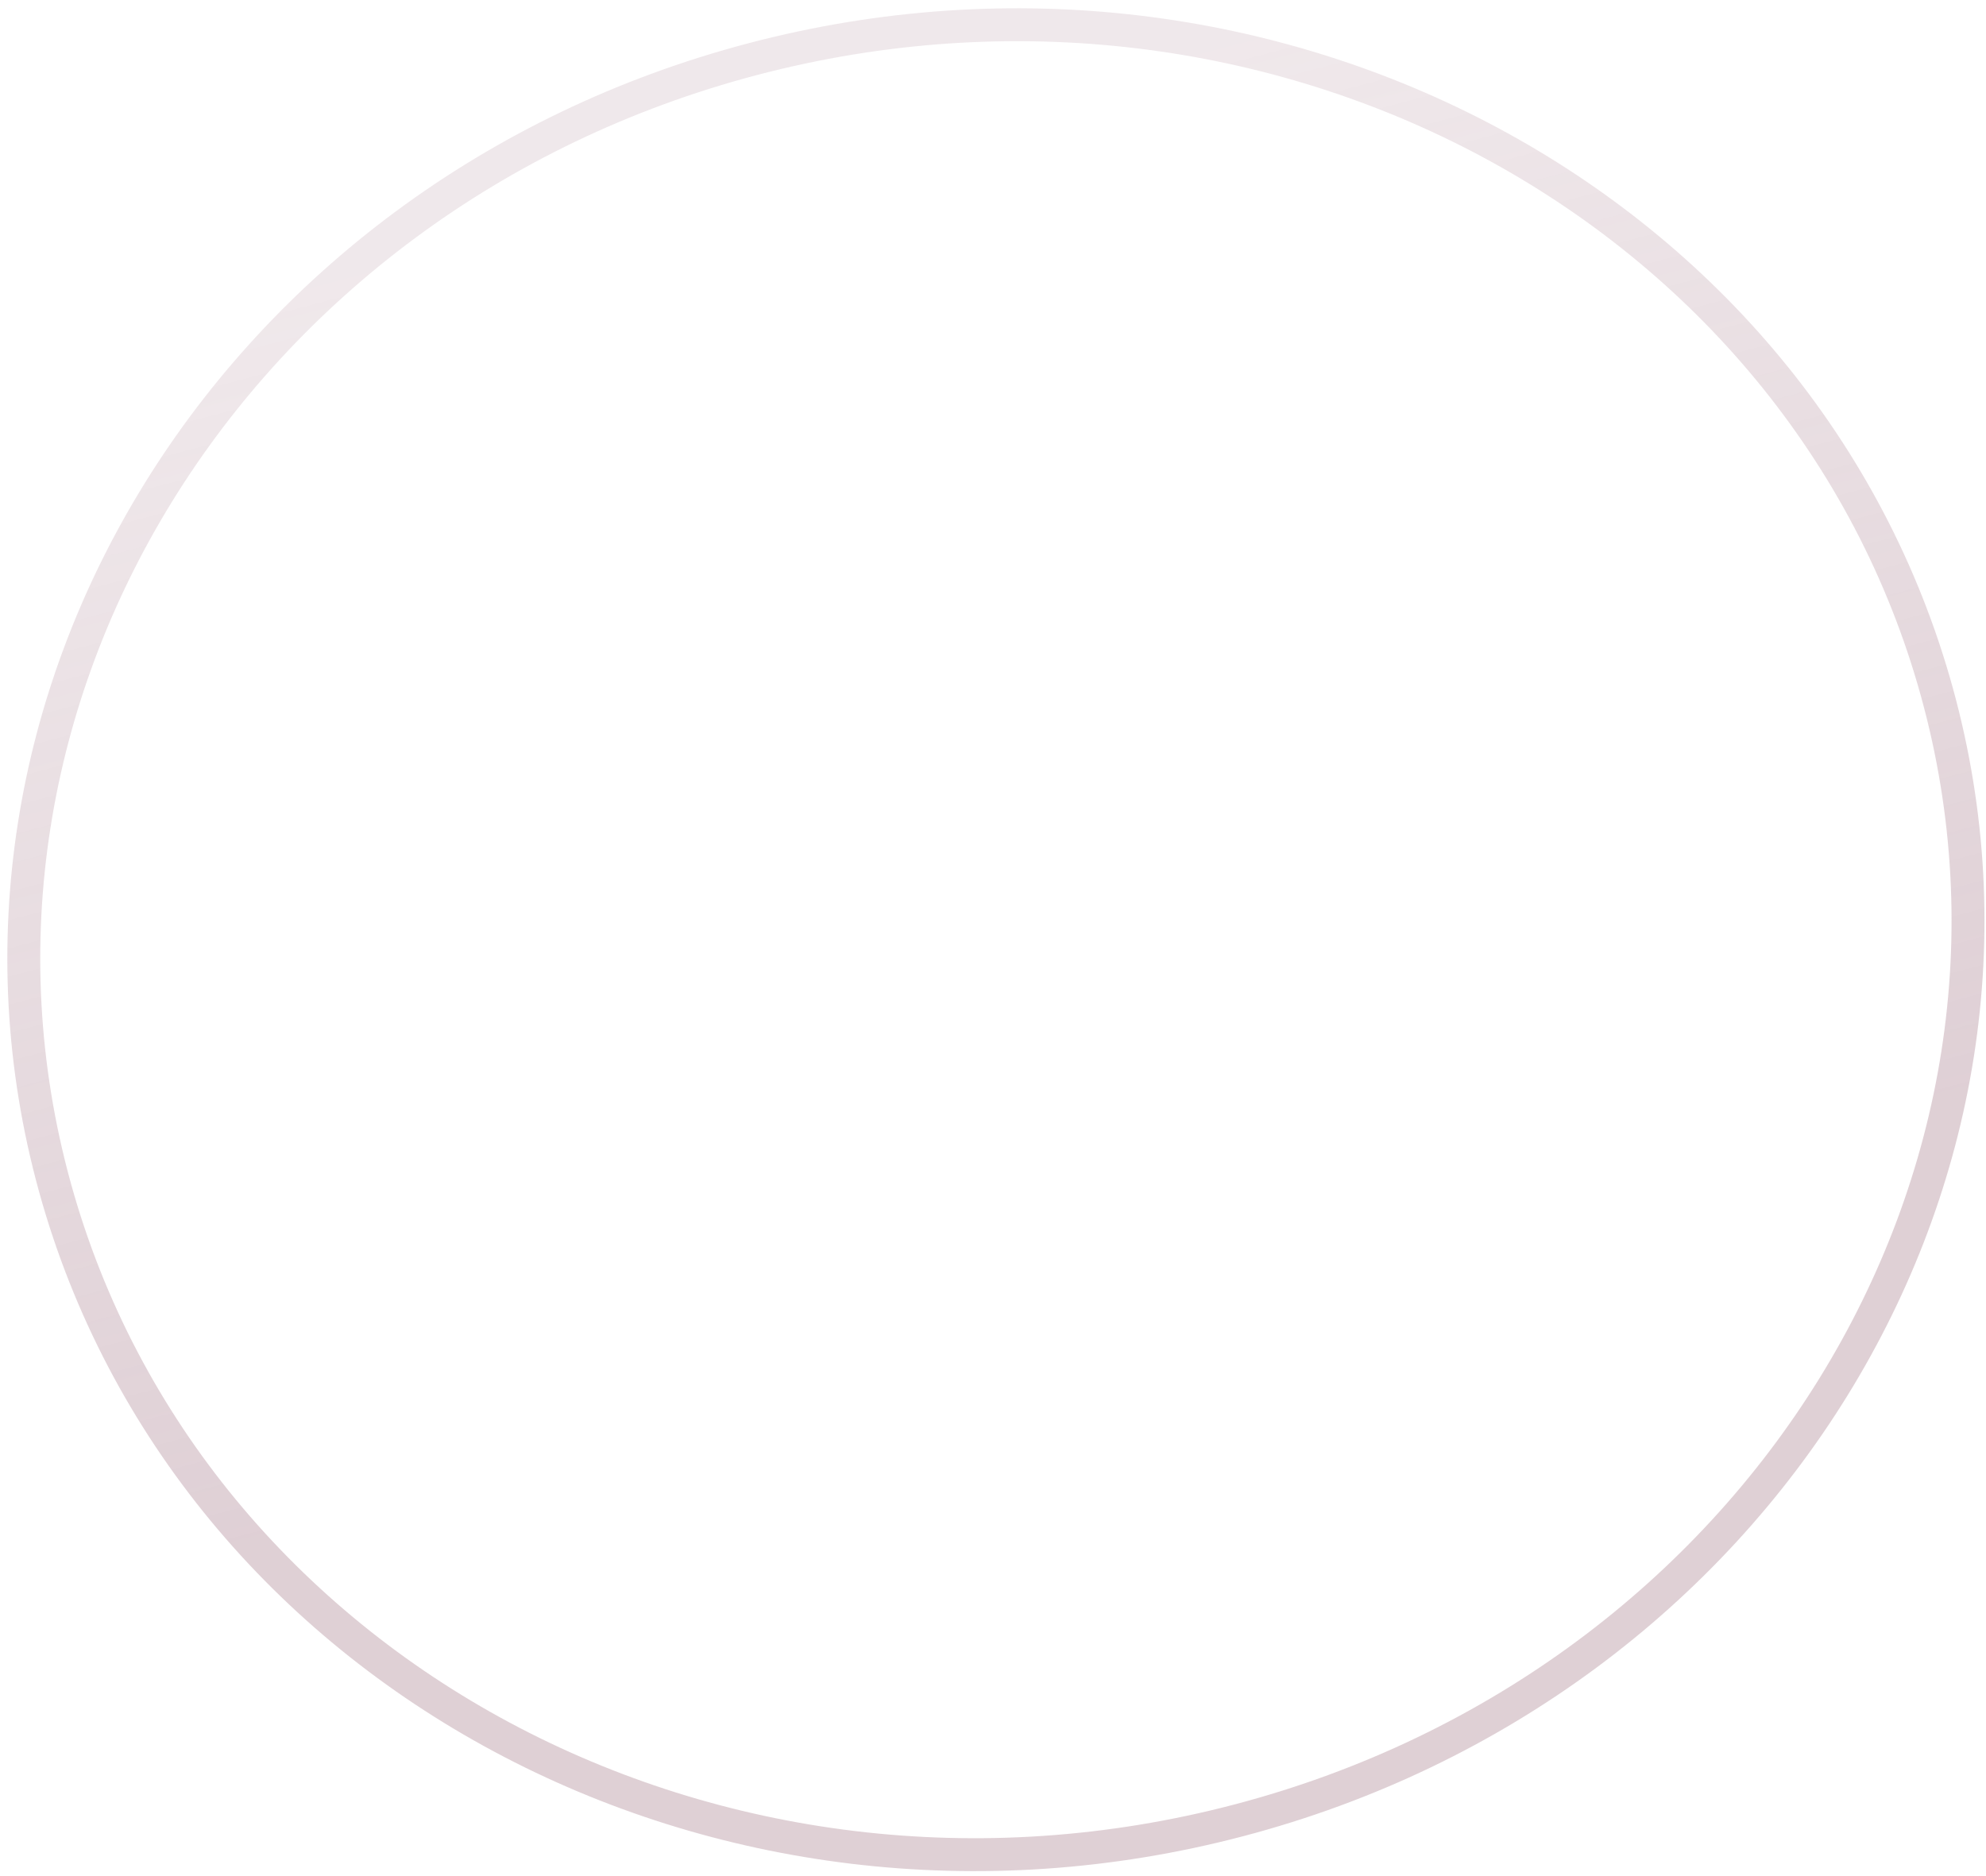 <svg width="181" height="171" viewBox="0 0 181 171" fill="none" xmlns="http://www.w3.org/2000/svg">
<path d="M176.528 63.1C188.739 107.35 160.369 153.45 112.917 165.932C65.466 178.413 17.214 152.469 5.002 108.219C-7.209 63.969 21.161 17.869 68.612 5.388C116.064 -7.094 164.316 18.85 176.528 63.1Z" stroke="url(#paint0_linear)" stroke-opacity="0.64" stroke-width="3"/>
<defs>
<linearGradient id="paint0_linear" x1="68.213" y1="3.942" x2="111.341" y2="167.897" gradientUnits="userSpaceOnUse">
<stop offset="0.066" stop-color="#9F7182" stop-opacity="0.25"/>
<stop offset="0.712" stop-color="#9F7182" stop-opacity="0.52"/>
</linearGradient>
</defs>
</svg>
